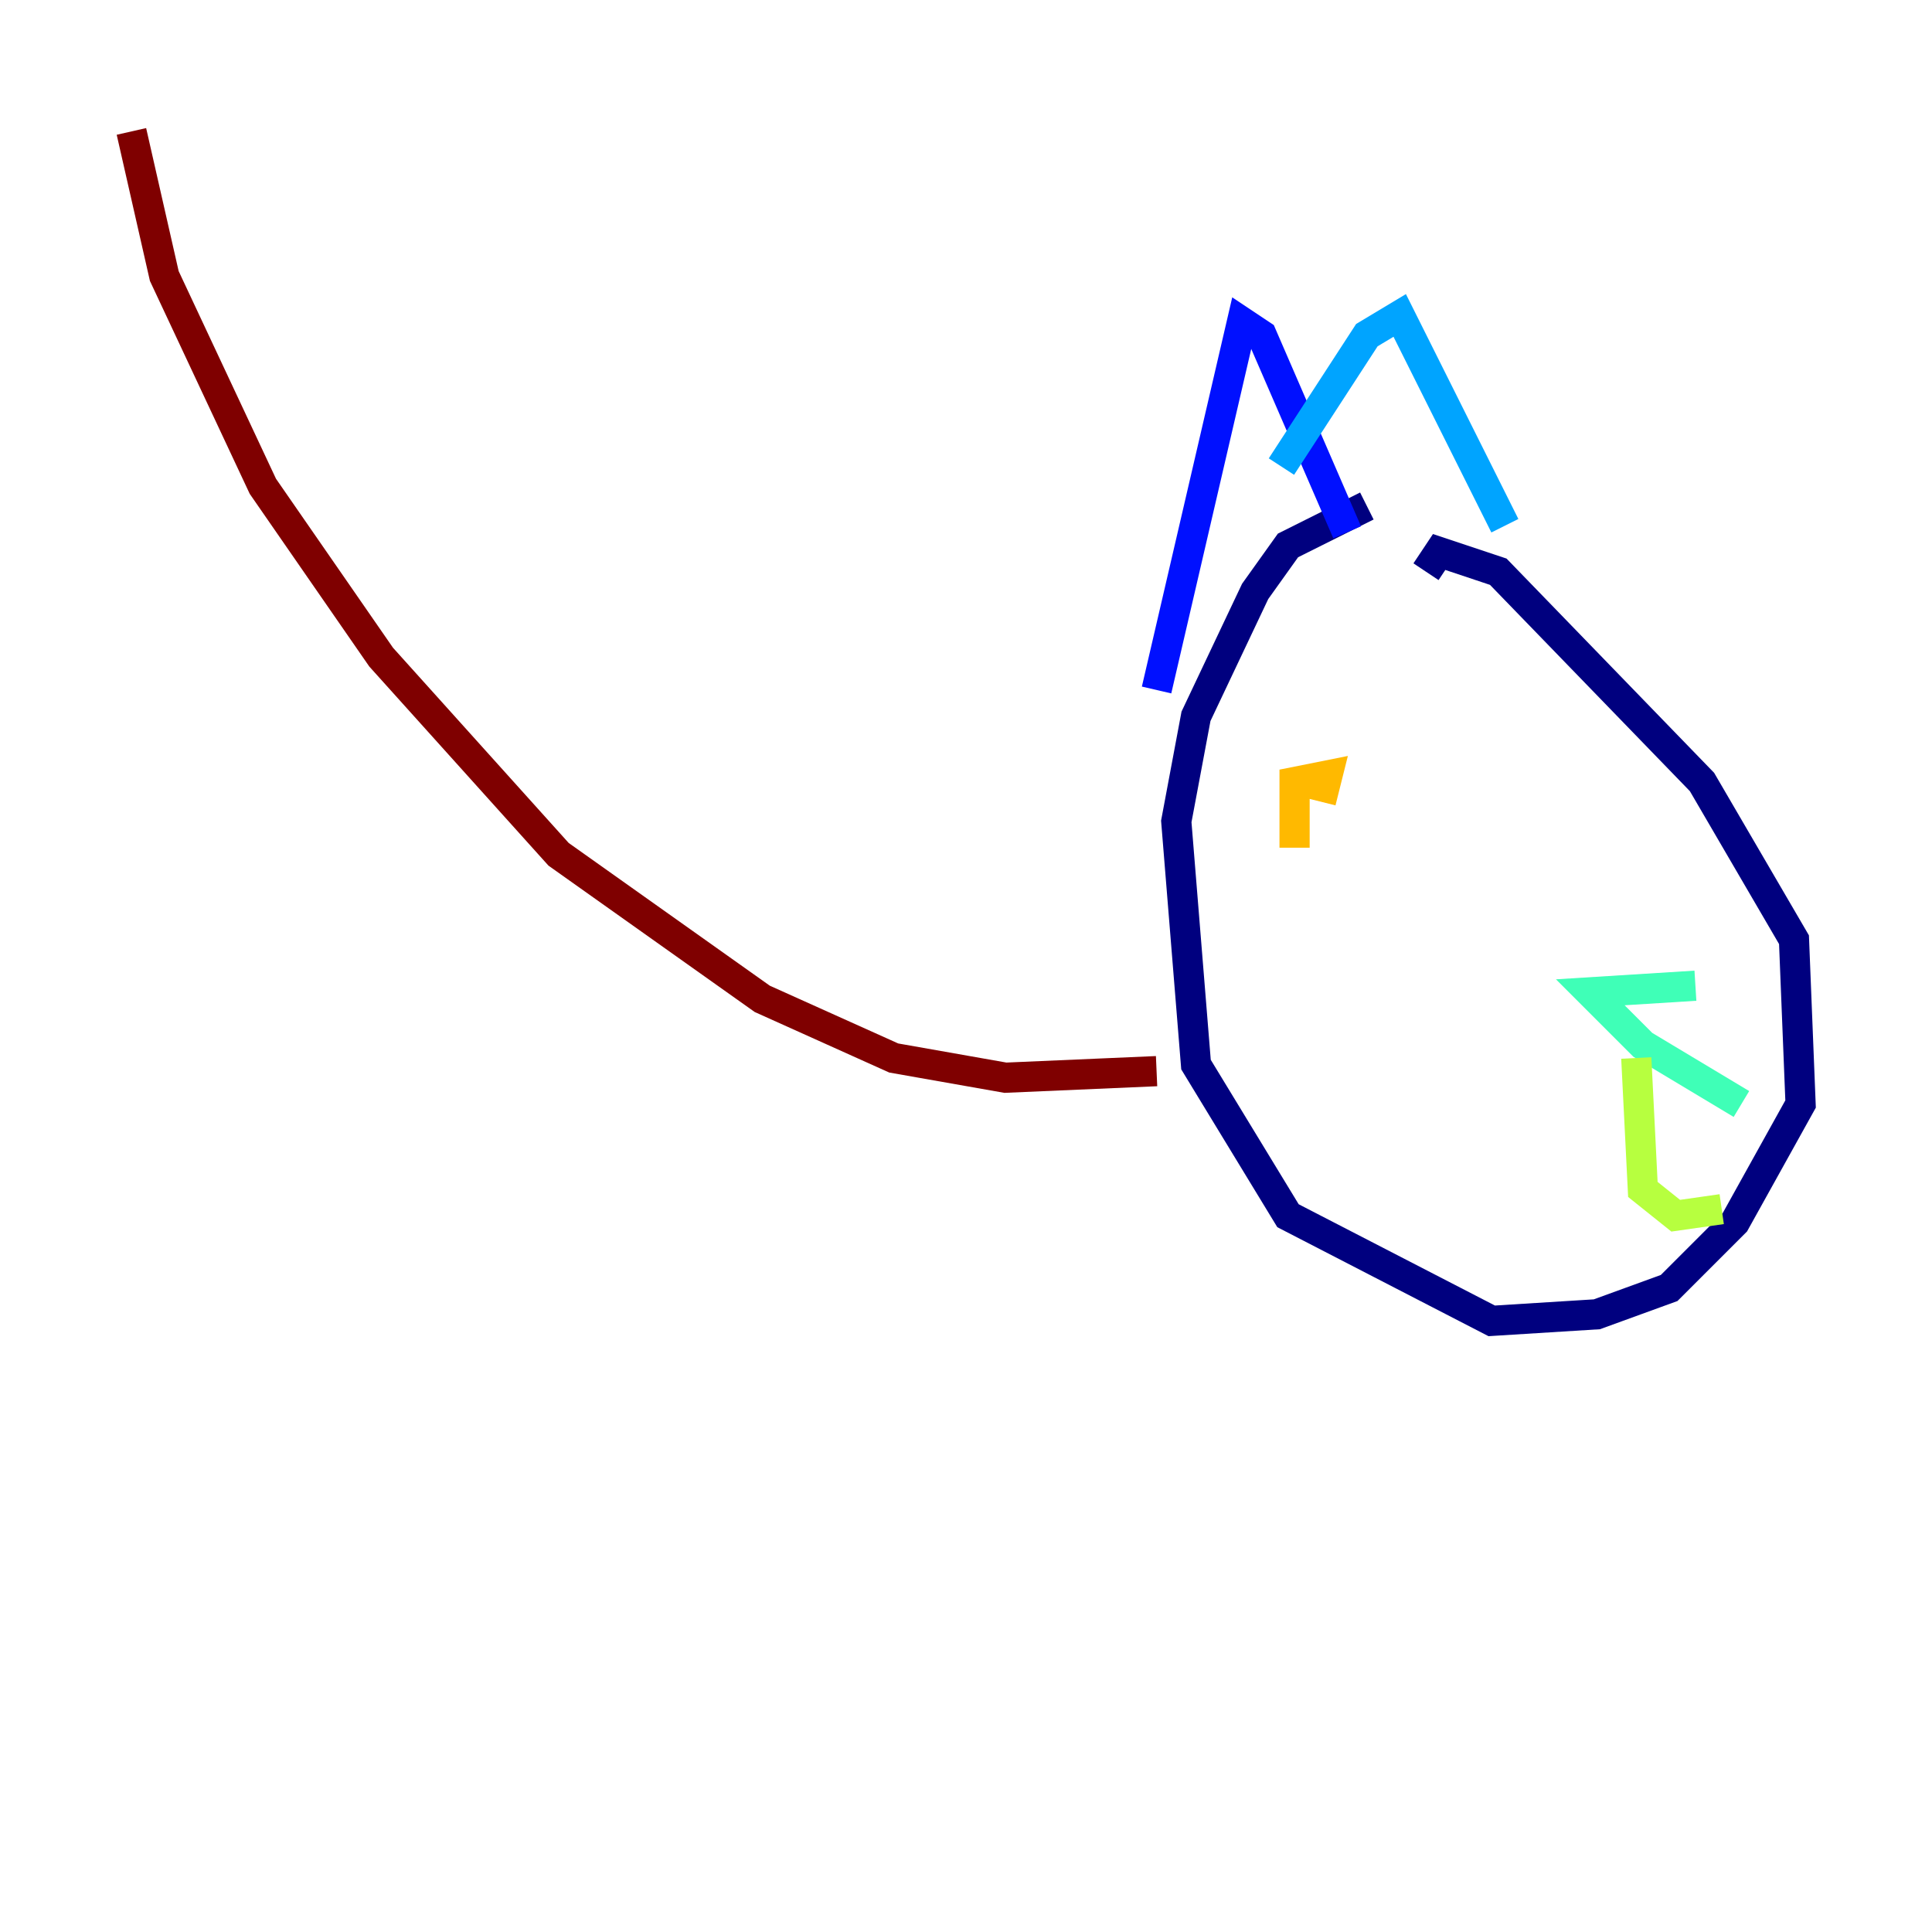 <?xml version="1.0" encoding="utf-8" ?>
<svg baseProfile="tiny" height="128" version="1.2" viewBox="0,0,128,128" width="128" xmlns="http://www.w3.org/2000/svg" xmlns:ev="http://www.w3.org/2001/xml-events" xmlns:xlink="http://www.w3.org/1999/xlink"><defs /><polyline fill="none" points="94.476,37.878 95.347,36.571 99.265,37.878 112.762,51.809 118.857,62.258 119.293,73.143 114.939,80.98 110.585,85.333 105.796,87.075 98.83,87.51 85.333,80.544 79.238,70.531 77.932,54.422 79.238,47.456 83.156,39.184 85.333,36.136 90.558,33.524" stroke="#00007f" stroke-width="2" /><polyline fill="none" points="76.626,45.714 82.286,21.333 83.592,22.204 89.252,35.265" stroke="#0010ff" stroke-width="2" /><polyline fill="none" points="84.898,30.912 90.558,22.204 92.735,20.898 99.701,34.83" stroke="#00a4ff" stroke-width="2" /><polyline fill="none" points="112.326,65.306 105.361,65.742 108.844,69.225 115.374,73.143" stroke="#3fffb7" stroke-width="2" /><polyline fill="none" points="108.408,70.095 108.844,78.803 111.02,80.544 114.068,80.109" stroke="#b7ff3f" stroke-width="2" /><polyline fill="none" points="85.769,56.163 85.769,51.809 87.946,51.374 87.51,53.116" stroke="#ffb900" stroke-width="2" /><polyline fill="none" points="102.313,54.857 102.313,54.857" stroke="#ff3000" stroke-width="2" /><polyline fill="none" points="76.626,70.966 66.612,71.401 59.211,70.095 50.503,66.177 37.007,56.599 25.252,43.537 17.415,32.218 10.884,18.286 8.707,8.707" stroke="#7f0000" stroke-width="2" /></svg>
